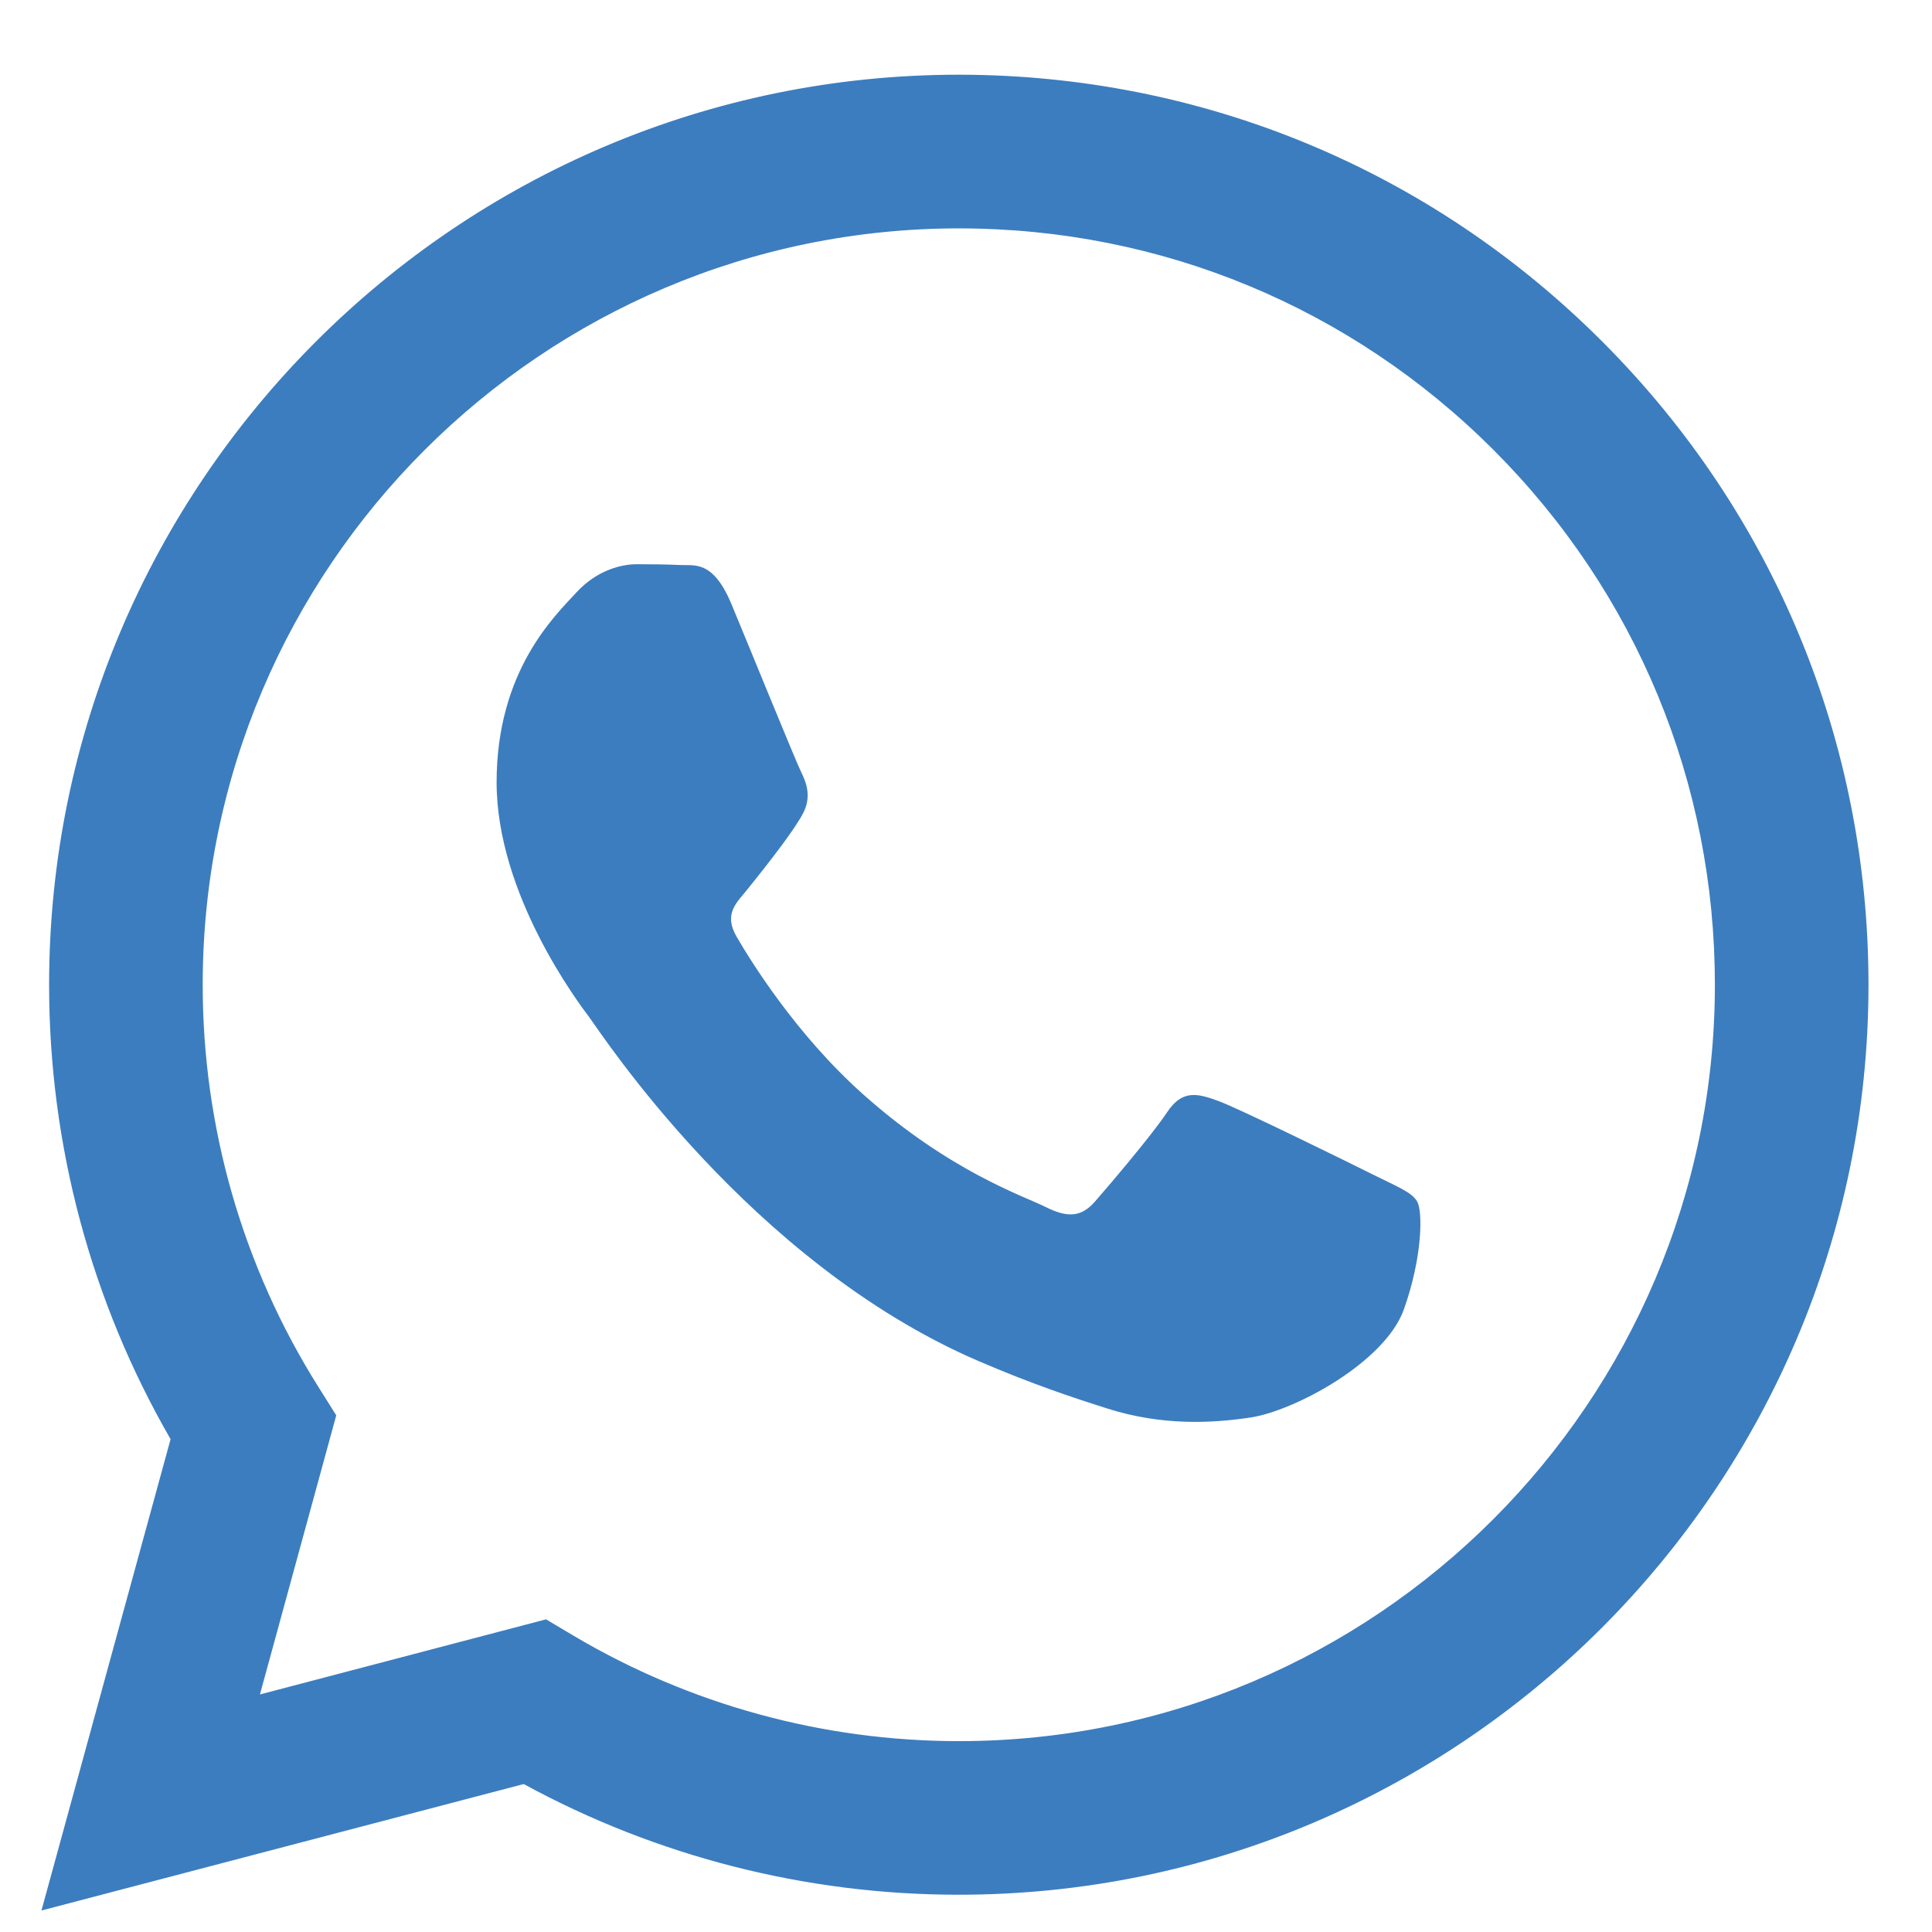 <svg width="24" height="24" viewBox="0 0 24 24" fill="none" xmlns="http://www.w3.org/2000/svg">
<path fill-rule="evenodd" clip-rule="evenodd" d="M19.904 4.243C17.771 2.107 14.933 0.93 11.911 0.928C5.682 0.928 0.613 5.998 0.61 12.228C0.609 14.22 1.13 16.164 2.119 17.878L0.515 23.733L6.506 22.162C8.156 23.062 10.015 23.537 11.906 23.537H11.911C18.139 23.537 23.209 18.468 23.211 12.237C23.212 9.217 22.038 6.378 19.904 4.243ZM11.911 21.629H11.907C10.221 21.628 8.569 21.175 7.126 20.32L6.783 20.116L3.229 21.049L4.177 17.582L3.954 17.227C3.014 15.732 2.517 14.003 2.518 12.229C2.52 7.05 6.734 2.837 11.914 2.837C14.423 2.838 16.781 3.816 18.555 5.591C20.328 7.367 21.304 9.727 21.303 12.236C21.301 17.415 17.088 21.629 11.911 21.629ZM17.062 14.594C16.78 14.453 15.392 13.77 15.133 13.676C14.874 13.581 14.686 13.534 14.498 13.817C14.31 14.1 13.769 14.736 13.604 14.924C13.439 15.113 13.274 15.136 12.992 14.995C12.71 14.854 11.8 14.555 10.721 13.593C9.882 12.845 9.315 11.92 9.151 11.637C8.986 11.354 9.149 11.216 9.274 11.061C9.58 10.682 9.886 10.284 9.98 10.095C10.075 9.907 10.027 9.742 9.957 9.601C9.886 9.459 9.322 8.07 9.086 7.504C8.857 6.954 8.624 7.028 8.451 7.019C8.286 7.011 8.098 7.009 7.91 7.009C7.722 7.009 7.416 7.08 7.157 7.363C6.898 7.646 6.169 8.329 6.169 9.718C6.169 11.108 7.18 12.451 7.322 12.639C7.463 12.828 9.313 15.68 12.145 16.903C12.819 17.194 13.345 17.367 13.755 17.497C14.431 17.712 15.046 17.682 15.533 17.609C16.076 17.528 17.203 16.926 17.439 16.267C17.674 15.607 17.674 15.042 17.604 14.924C17.533 14.806 17.345 14.736 17.062 14.594Z" fill="#3C7DBF"/>
</svg>
